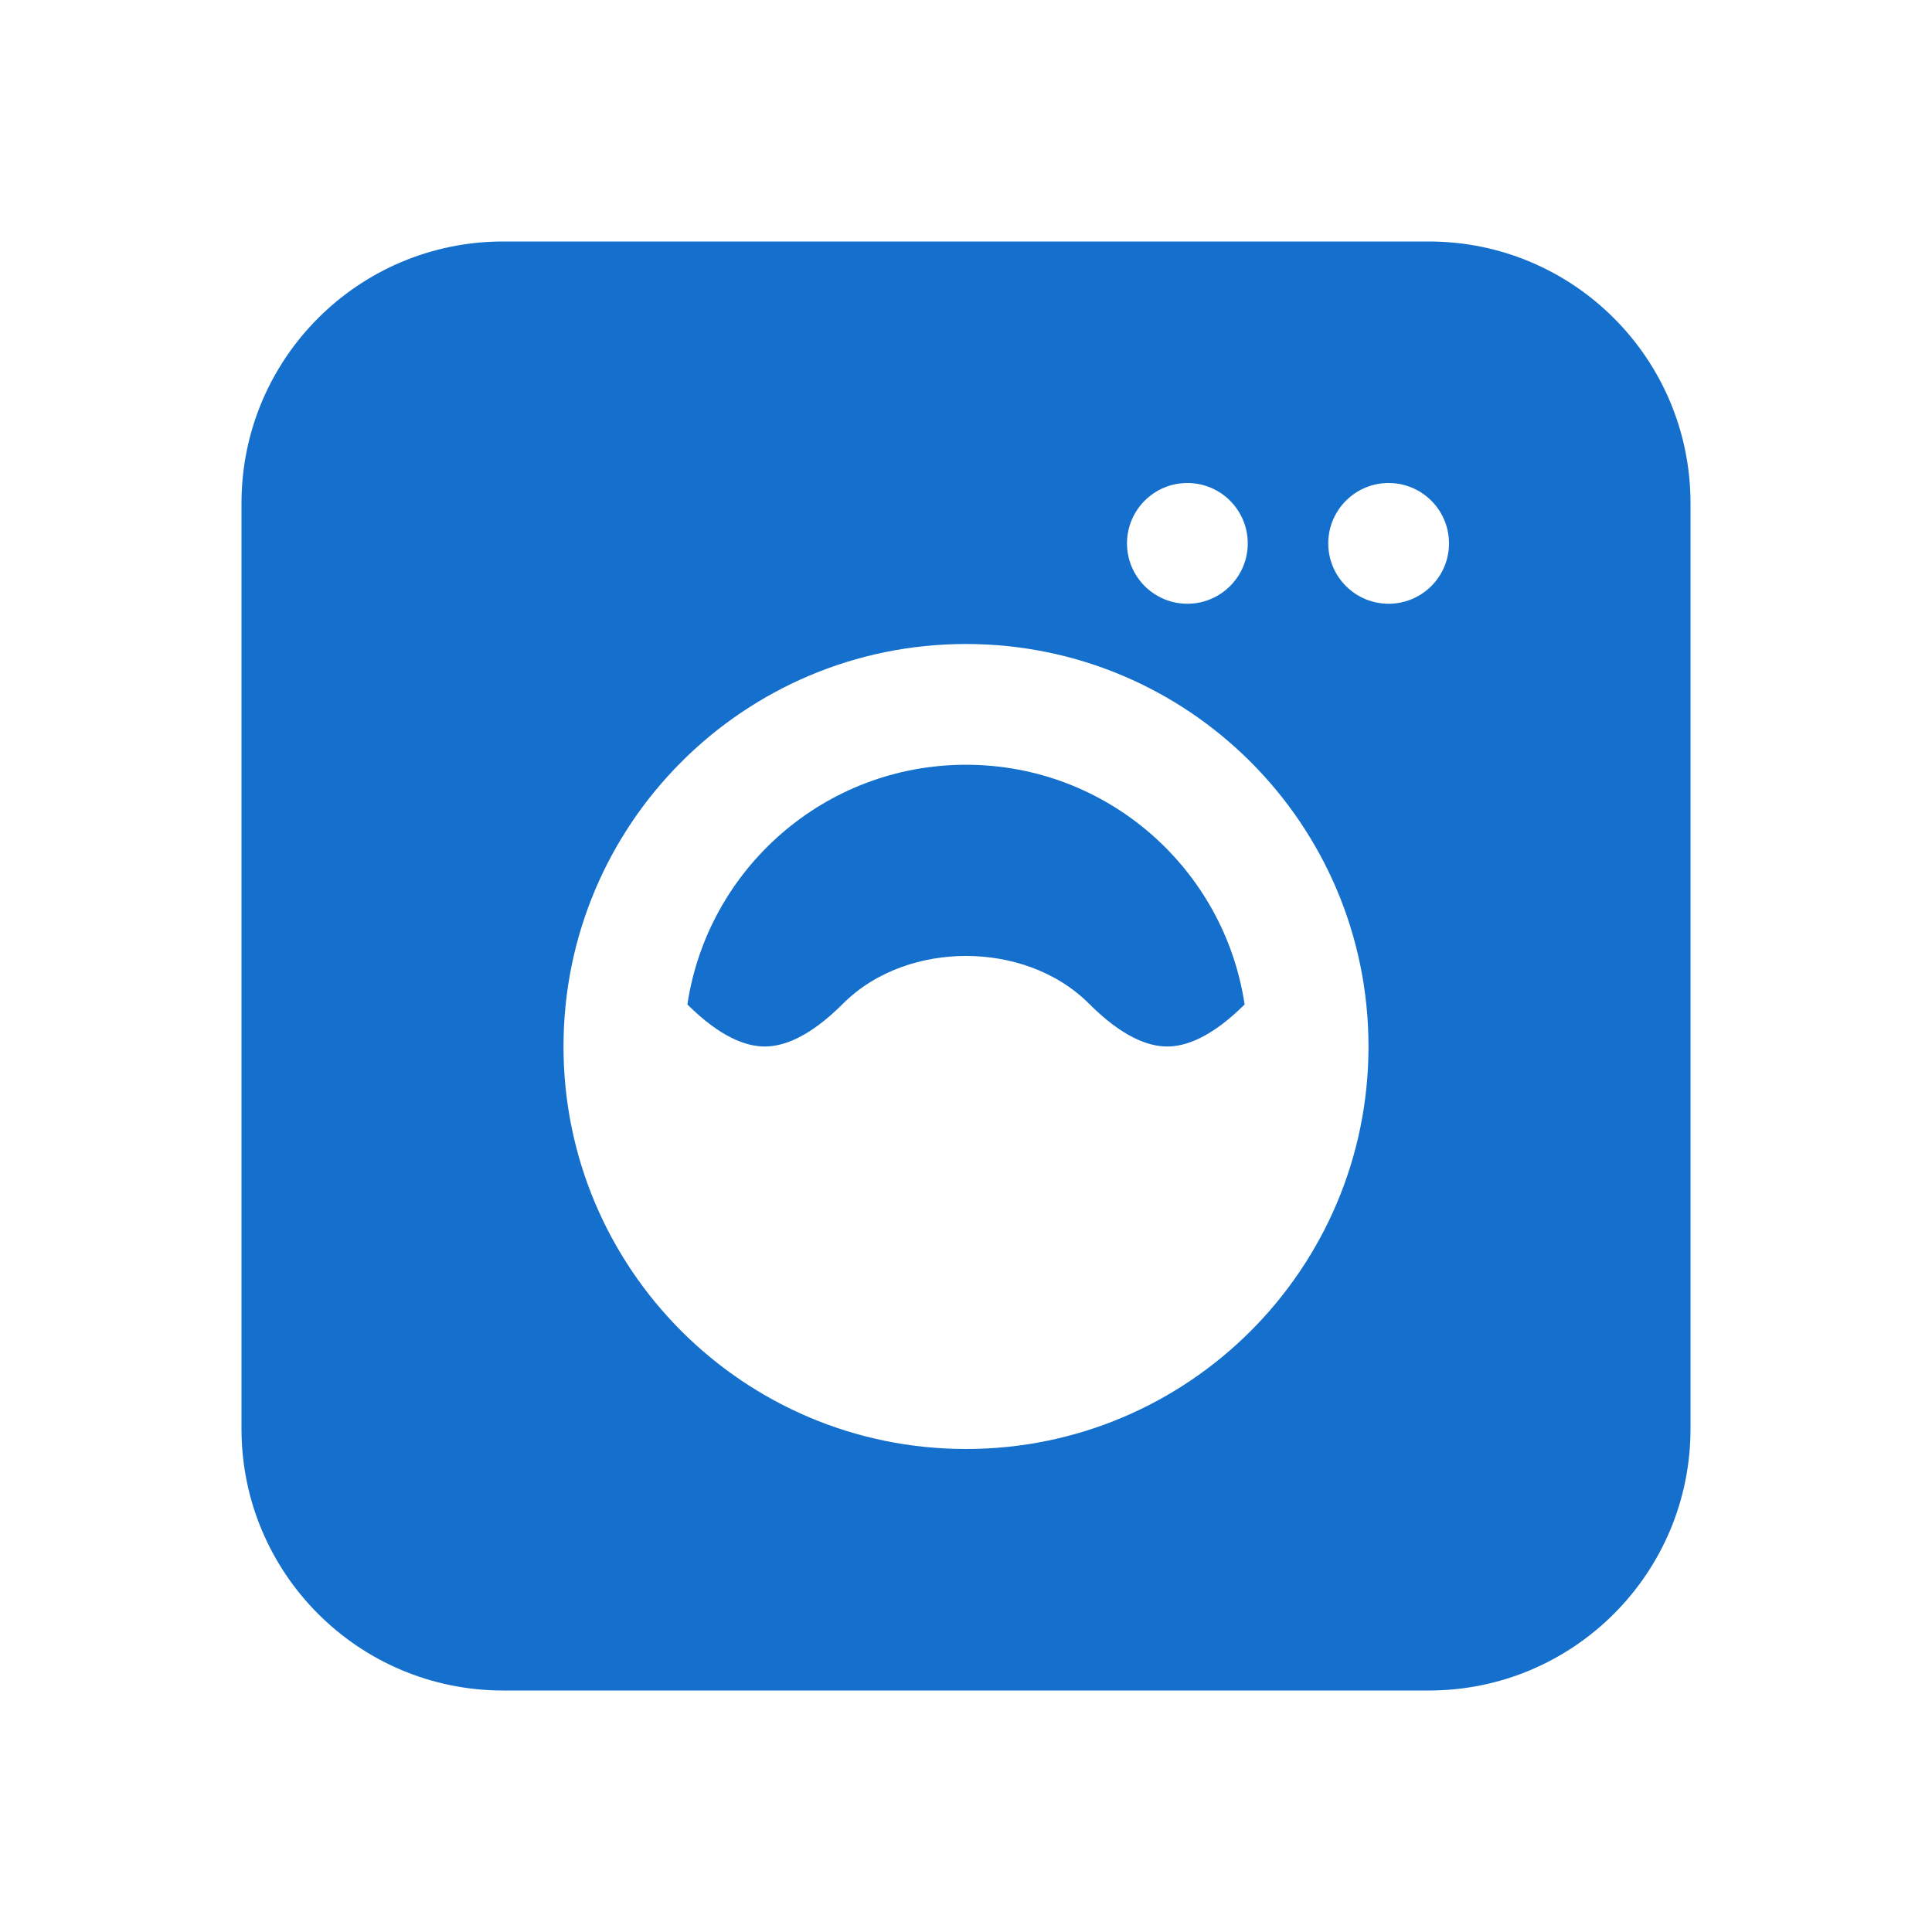 <svg width="24" height="24" viewBox="0 0 24 24" fill="none" xmlns="http://www.w3.org/2000/svg">
<path d="M12 9.5C10.244 9.5 8.791 10.793 8.539 12.478C8.953 12.889 9.271 13 9.5 13C9.731 13 10.051 12.888 10.47 12.47C10.892 12.047 11.476 11.875 12 11.875C12.524 11.875 13.108 12.047 13.53 12.47C13.948 12.888 14.269 13 14.5 13C14.729 13 15.047 12.889 15.461 12.478C15.209 10.793 13.756 9.5 12 9.5Z" fill="#1470CC"/>
<path d="M6.25 3C4.455 3 3 4.455 3 6.25V17.75C3 19.545 4.455 21 6.25 21H17.75C19.545 21 21 19.545 21 17.75V6.25C21 4.455 19.545 3 17.75 3H6.25ZM14.75 7.5C14.336 7.5 14 7.164 14 6.75C14 6.336 14.336 6 14.75 6C15.164 6 15.5 6.336 15.5 6.75C15.5 7.164 15.164 7.5 14.75 7.5ZM17.25 7.5C16.836 7.5 16.5 7.164 16.5 6.75C16.5 6.336 16.836 6 17.25 6C17.664 6 18 6.336 18 6.75C18 7.164 17.664 7.5 17.25 7.5ZM7 13C7 10.239 9.239 8 12 8C14.761 8 17 10.239 17 13C17 15.761 14.761 18 12 18C9.239 18 7 15.761 7 13Z" fill="#1470CC"/>
</svg>
